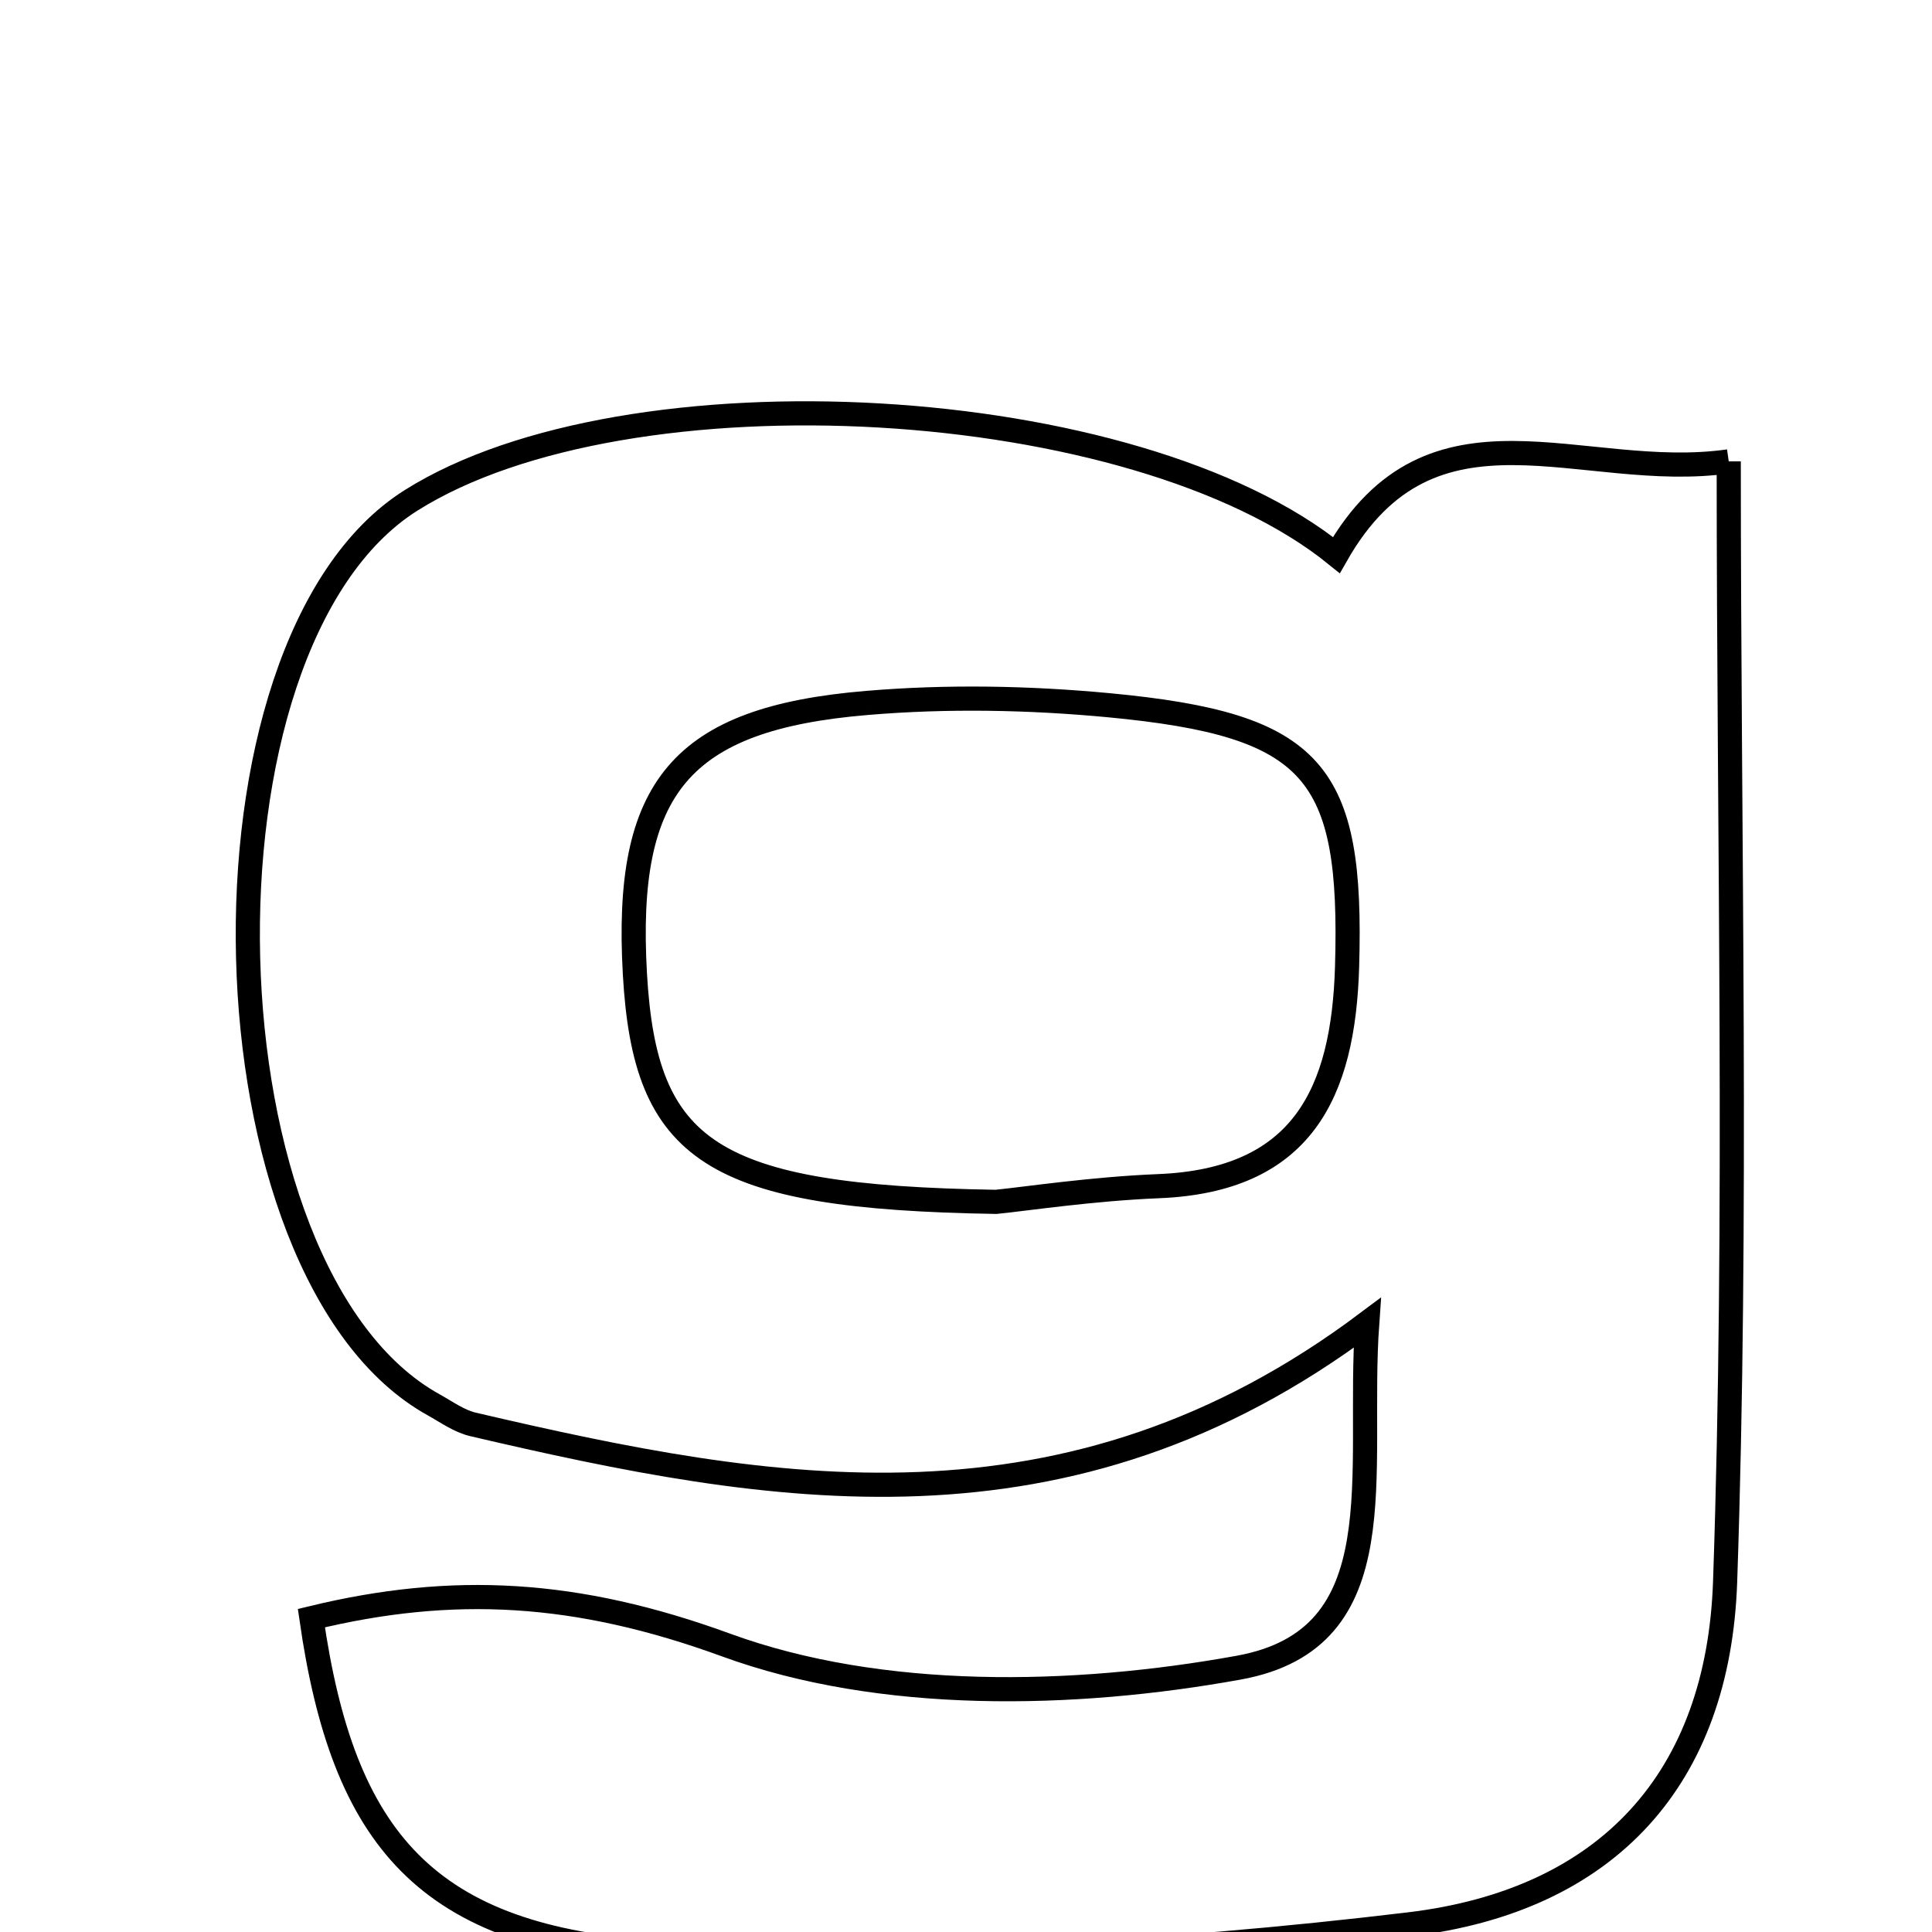 <svg xmlns="http://www.w3.org/2000/svg" viewBox="0.0 0.0 24.0 24.0" height="200px" width="200px"><path fill="none" stroke="black" stroke-width=".3" stroke-opacity="1.0"  filling="0" d="M21.475 5.731 C21.475 10.52 21.586 15.089 21.43 19.647 C21.347 22.088 19.979 23.609 17.505 23.905 C14.428 24.274 11.284 24.447 8.196 24.257 C5.289 24.077 4.262 22.844 3.868 20.101 C5.627 19.674 7.165 19.758 9.022 20.436 C10.941 21.137 13.327 21.09 15.389 20.716 C17.376 20.355 16.85 18.311 16.984 16.433 C13.257 19.226 9.575 18.558 5.878 17.695 C5.705 17.655 5.547 17.54 5.387 17.451 C2.458 15.828 2.263 8.007 5.106 6.216 C7.793 4.522 14.103 4.871 16.601 6.895 C17.79 4.806 19.645 5.993 21.475 5.731"></path>
<path fill="none" stroke="black" stroke-width=".3" stroke-opacity="1.0"  filling="0" d="M10.771 8.732 C11.766 8.648 12.783 8.667 13.779 8.761 C16.336 9.004 16.804 9.583 16.734 12.007 C16.688 13.585 16.174 14.663 14.392 14.735 C13.573 14.768 12.759 14.891 12.373 14.93 C8.826 14.872 8.013 14.305 7.887 12.099 C7.755 9.782 8.454 8.925 10.771 8.732"></path></svg>